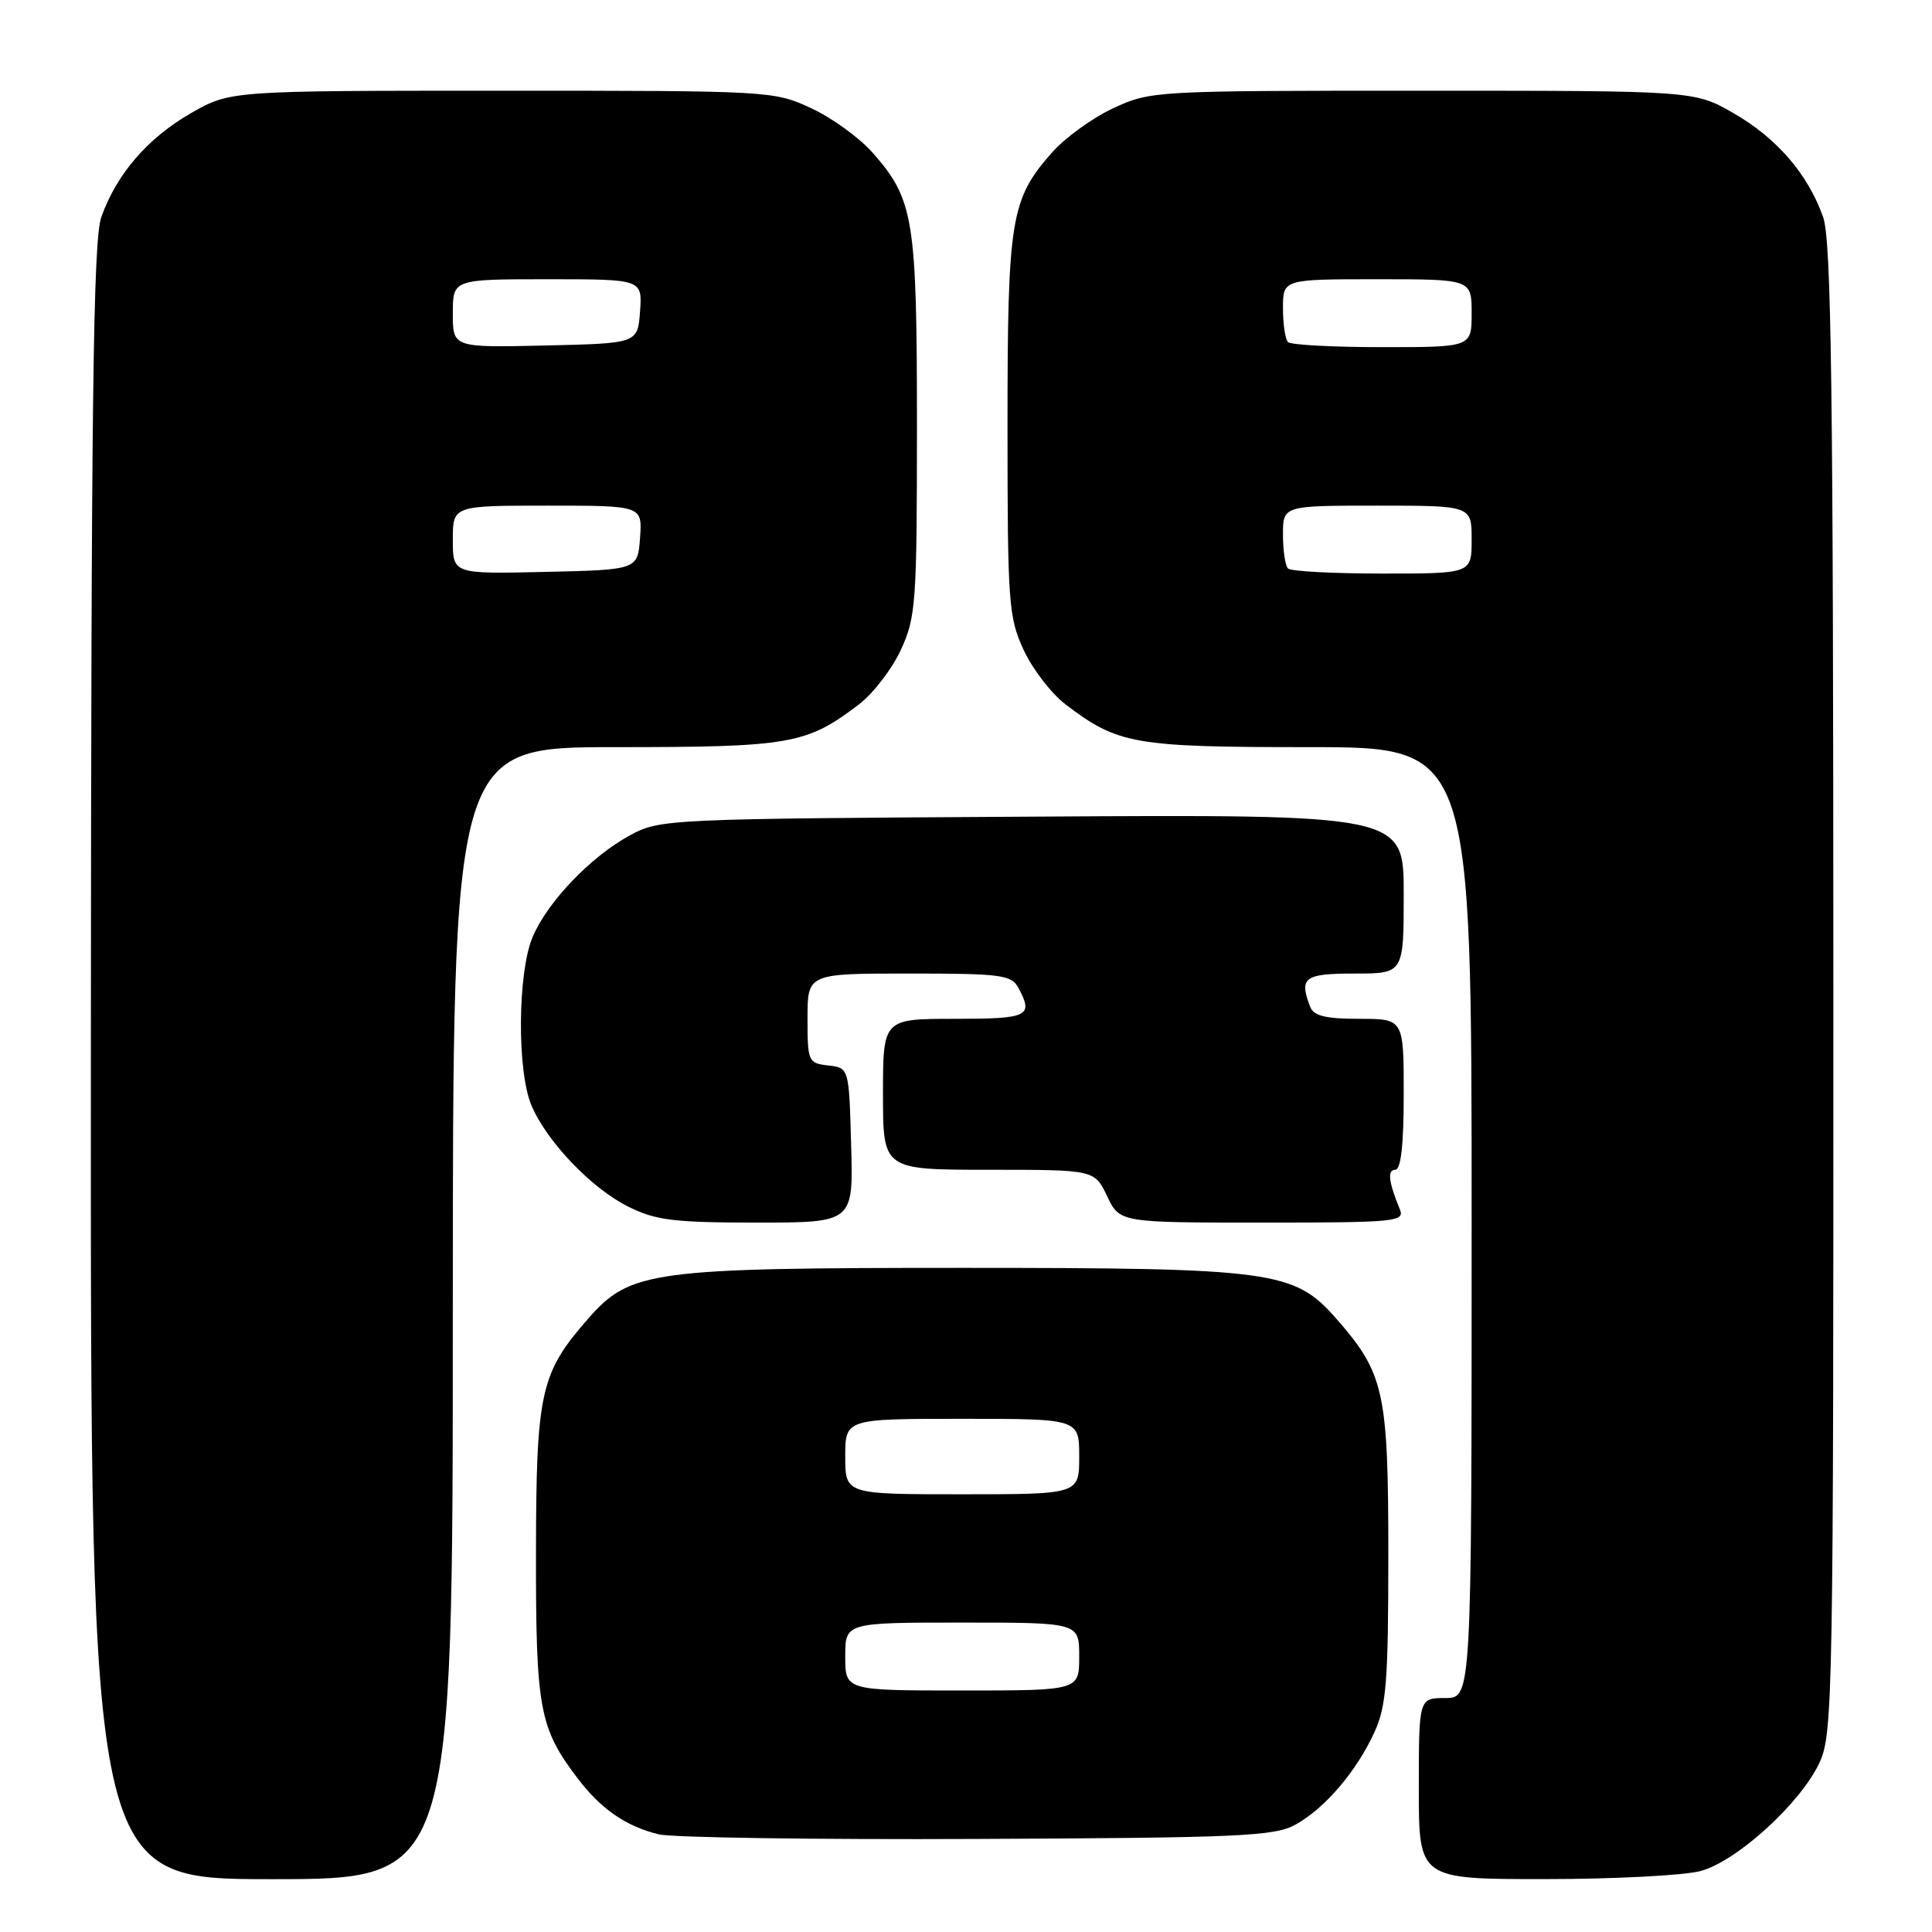 <?xml version="1.0" encoding="UTF-8" standalone="no"?>
<!DOCTYPE svg PUBLIC "-//W3C//DTD SVG 1.1//EN" "http://www.w3.org/Graphics/SVG/1.1/DTD/svg11.dtd" >
<svg xmlns="http://www.w3.org/2000/svg" xmlns:xlink="http://www.w3.org/1999/xlink" version="1.1" viewBox="0 0 256 256">
 <g >
 <path fill="currentColor"
d=" M 60.00 174.00 C 60.00 99.00 60.00 99.00 81.53 99.00 C 104.75 99.00 106.87 98.63 113.82 93.33 C 115.70 91.89 118.20 88.64 119.37 86.11 C 121.36 81.79 121.50 79.90 121.50 56.50 C 121.50 29.01 121.09 26.45 115.65 20.26 C 113.93 18.29 110.26 15.63 107.51 14.35 C 102.55 12.04 102.11 12.02 66.50 12.02 C 30.50 12.02 30.50 12.02 25.31 14.99 C 19.57 18.29 15.46 23.04 13.43 28.75 C 12.34 31.79 12.08 52.93 12.04 140.75 C 12.00 249.00 12.00 249.00 36.00 249.00 C 60.00 249.00 60.00 249.00 60.00 174.00 Z  M 225.38 247.91 C 230.24 246.56 238.68 238.83 241.12 233.50 C 242.86 229.71 242.95 224.38 242.93 131.00 C 242.92 51.29 242.66 31.78 241.57 28.75 C 239.54 23.04 235.43 18.29 229.69 14.99 C 224.50 12.02 224.50 12.02 188.50 12.02 C 152.89 12.02 152.45 12.04 147.49 14.35 C 144.74 15.63 141.07 18.29 139.35 20.26 C 133.91 26.45 133.50 29.01 133.50 56.50 C 133.50 79.90 133.64 81.79 135.63 86.11 C 136.80 88.64 139.30 91.89 141.18 93.33 C 148.13 98.63 150.25 99.00 173.47 99.00 C 195.00 99.00 195.00 99.00 195.00 162.00 C 195.00 225.00 195.00 225.00 191.50 225.00 C 188.00 225.00 188.00 225.00 188.00 237.00 C 188.00 249.00 188.00 249.00 204.75 248.99 C 213.96 248.99 223.25 248.50 225.38 247.91 Z  M 171.63 241.79 C 175.54 239.64 179.75 234.72 182.13 229.50 C 183.70 226.07 183.96 222.74 183.96 206.00 C 183.96 184.38 183.42 181.97 177.04 174.70 C 171.49 168.38 168.70 168.00 127.50 168.00 C 86.30 168.00 83.51 168.38 77.96 174.70 C 71.60 181.95 71.05 184.41 71.02 205.78 C 71.00 226.51 71.46 228.98 76.60 235.72 C 79.66 239.73 82.95 241.99 87.28 243.06 C 89.05 243.49 108.05 243.77 129.50 243.67 C 164.24 243.52 168.84 243.31 171.63 241.79 Z  M 112.78 151.75 C 112.50 141.50 112.50 141.50 109.75 141.18 C 107.09 140.88 107.00 140.66 107.00 134.93 C 107.00 129.00 107.00 129.00 120.46 129.00 C 132.75 129.00 134.02 129.17 134.96 130.93 C 136.96 134.67 136.28 135.00 126.50 135.00 C 117.00 135.00 117.00 135.00 117.00 145.00 C 117.00 155.00 117.00 155.00 131.02 155.00 C 145.03 155.00 145.03 155.00 146.70 158.50 C 148.37 162.00 148.37 162.00 167.29 162.00 C 184.92 162.00 186.16 161.88 185.49 160.25 C 183.99 156.60 183.80 155.00 184.88 155.00 C 185.63 155.00 186.00 151.70 186.00 145.00 C 186.00 135.00 186.00 135.00 180.11 135.00 C 175.66 135.00 174.07 134.61 173.61 133.42 C 172.11 129.52 172.81 129.00 179.50 129.00 C 186.00 129.00 186.00 129.00 186.00 118.46 C 186.00 107.91 186.00 107.91 136.75 108.21 C 88.43 108.49 87.42 108.54 83.50 110.67 C 78.28 113.49 72.49 119.55 70.55 124.22 C 68.59 128.93 68.50 141.87 70.40 146.42 C 72.41 151.23 78.39 157.49 83.29 159.91 C 86.89 161.70 89.34 162.00 100.28 162.00 C 113.07 162.00 113.07 162.00 112.78 151.75 Z  M 60.00 71.53 C 60.00 67.00 60.00 67.00 72.56 67.00 C 85.11 67.00 85.11 67.00 84.81 71.25 C 84.50 75.50 84.50 75.50 72.25 75.78 C 60.00 76.06 60.00 76.06 60.00 71.53 Z  M 60.00 41.53 C 60.00 37.00 60.00 37.00 72.56 37.00 C 85.11 37.00 85.11 37.00 84.81 41.25 C 84.50 45.50 84.50 45.50 72.25 45.78 C 60.00 46.06 60.00 46.06 60.00 41.53 Z  M 170.67 75.33 C 170.30 74.97 170.00 72.94 170.00 70.83 C 170.00 67.00 170.00 67.00 182.50 67.00 C 195.00 67.00 195.00 67.00 195.00 71.50 C 195.00 76.00 195.00 76.00 183.17 76.00 C 176.66 76.00 171.03 75.70 170.67 75.33 Z  M 170.67 45.33 C 170.30 44.97 170.00 42.94 170.00 40.83 C 170.00 37.00 170.00 37.00 182.50 37.00 C 195.00 37.00 195.00 37.00 195.00 41.50 C 195.00 46.00 195.00 46.00 183.17 46.00 C 176.66 46.00 171.03 45.70 170.67 45.33 Z  M 112.00 219.50 C 112.00 215.00 112.00 215.00 127.50 215.00 C 143.00 215.00 143.00 215.00 143.00 219.50 C 143.00 224.00 143.00 224.00 127.50 224.00 C 112.00 224.00 112.00 224.00 112.00 219.50 Z  M 112.00 193.00 C 112.00 188.00 112.00 188.00 127.50 188.00 C 143.00 188.00 143.00 188.00 143.00 193.00 C 143.00 198.00 143.00 198.00 127.50 198.00 C 112.00 198.00 112.00 198.00 112.00 193.00 Z "/>
</g>
</svg>
